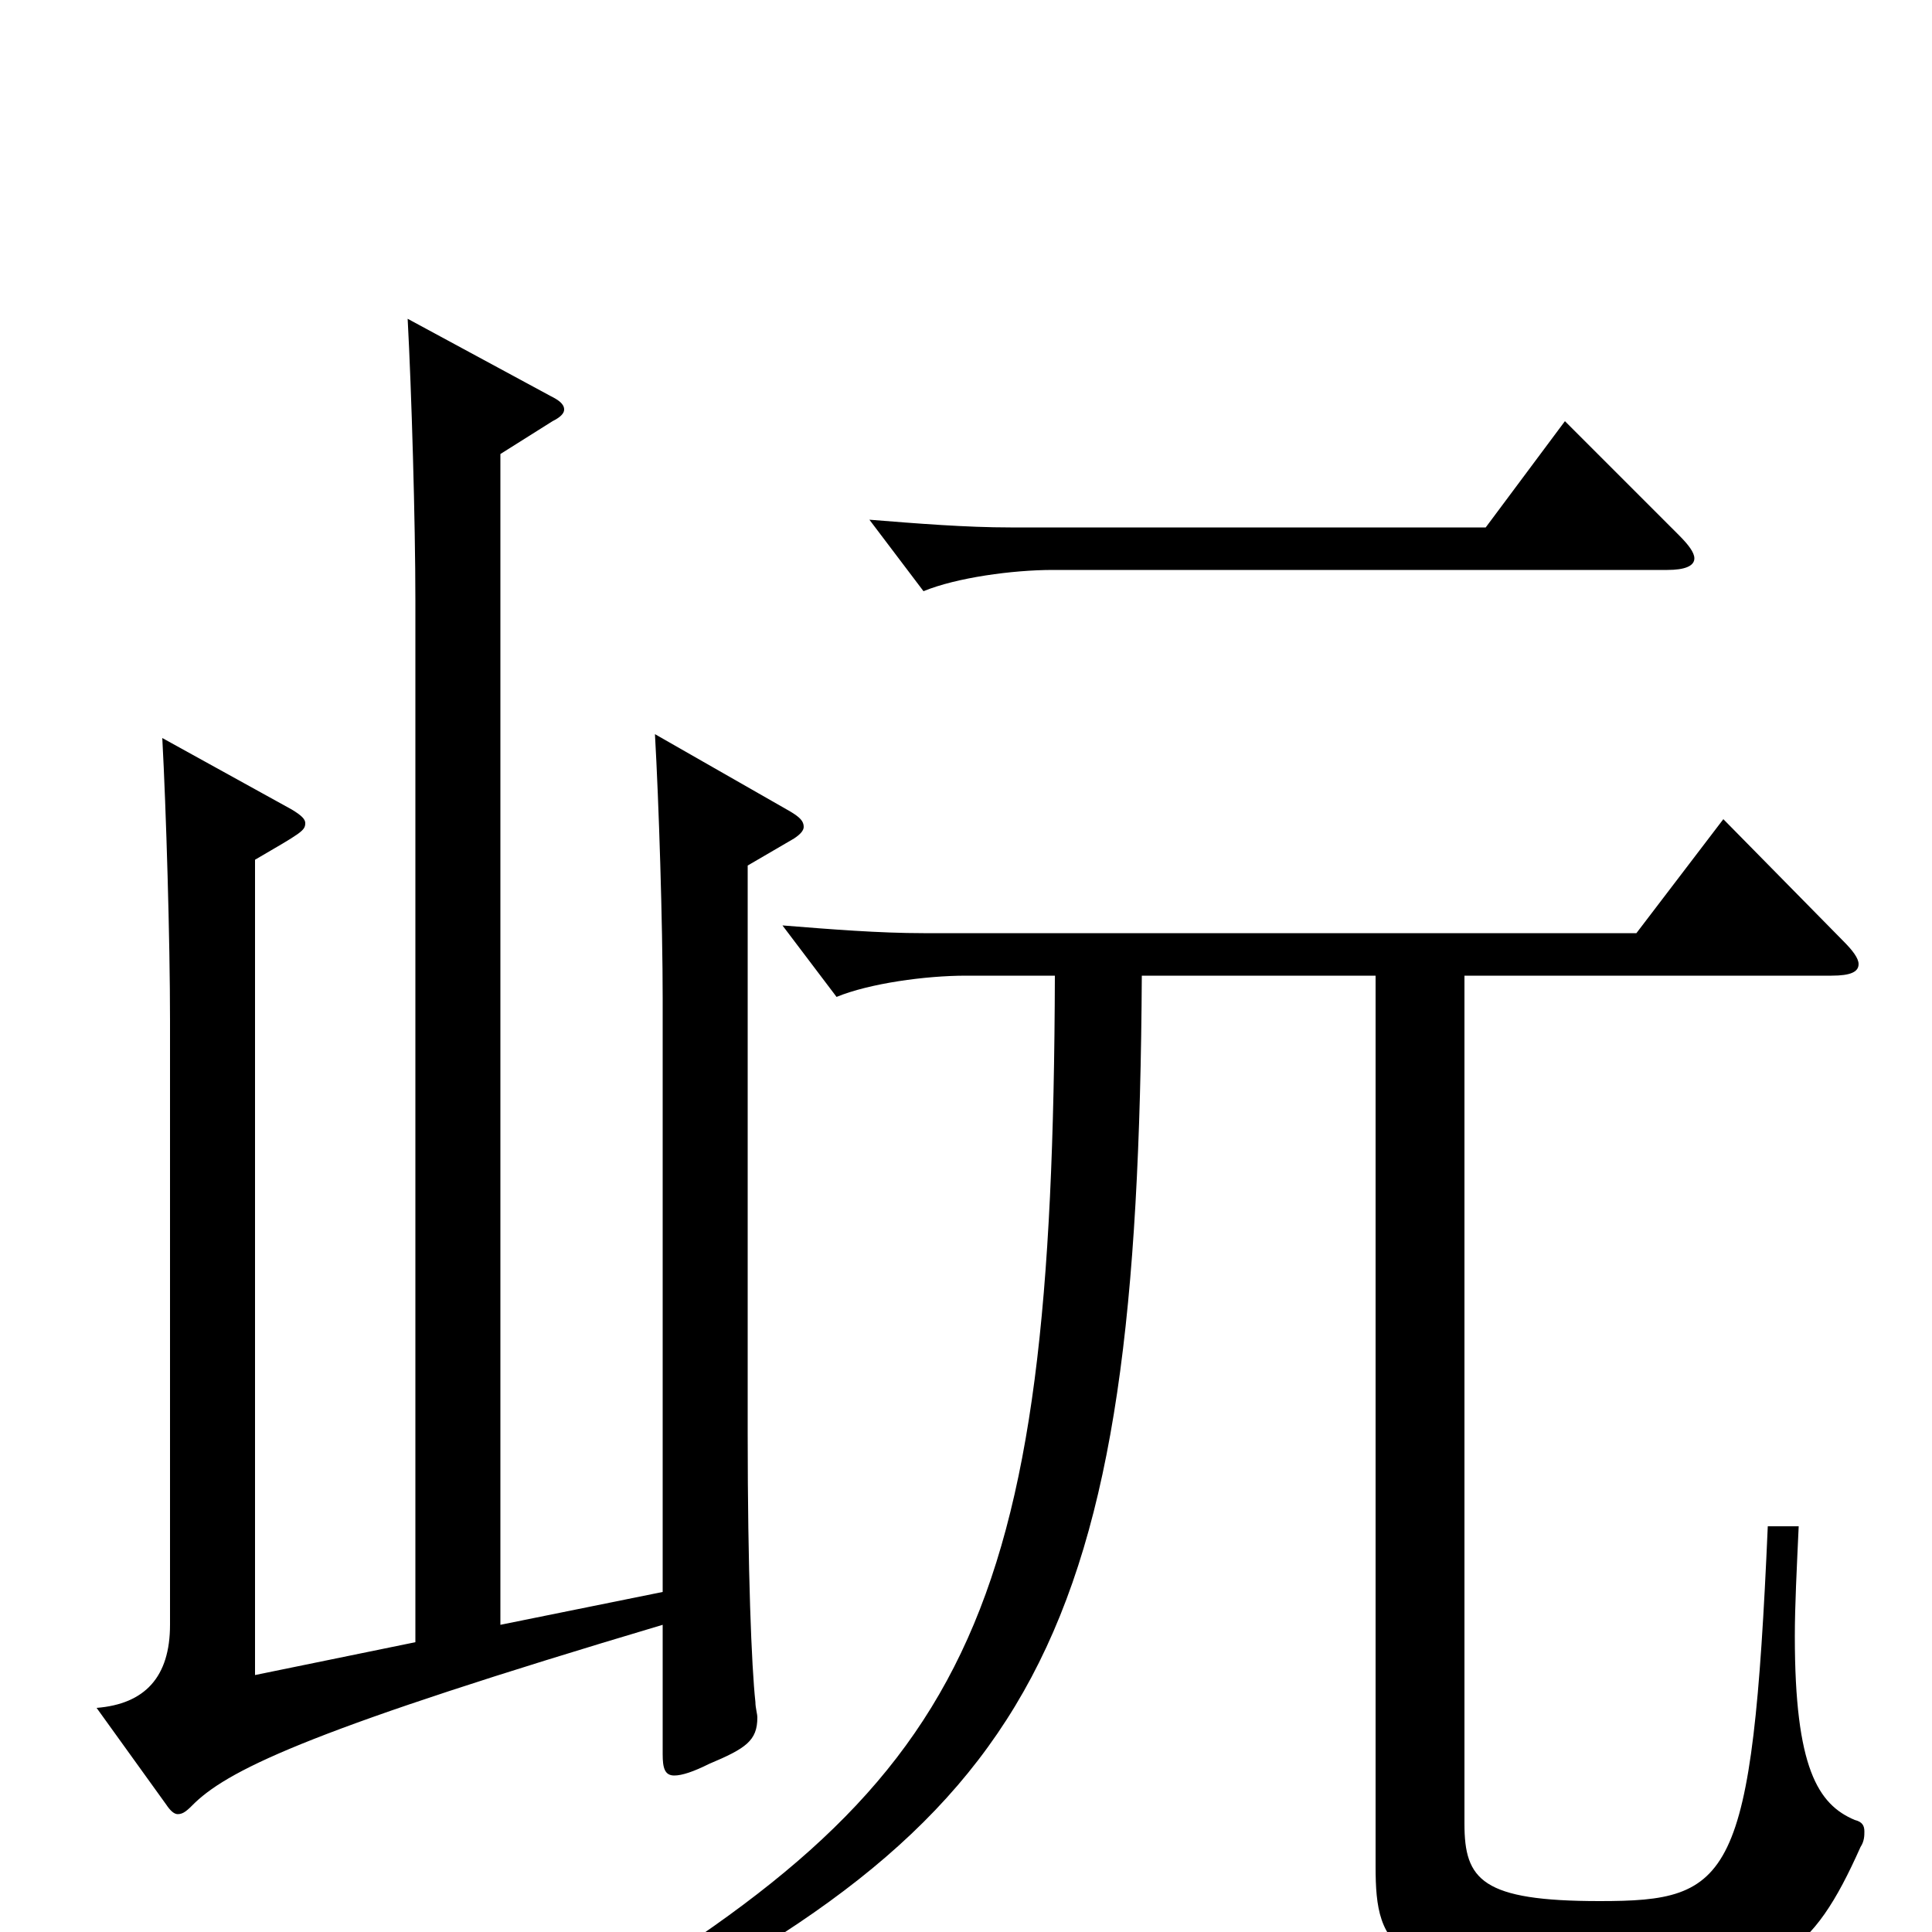 <svg xmlns="http://www.w3.org/2000/svg" viewBox="0 -1000 1000 1000">
	<path fill="#000000" d="M810 -782L769 -727H523C500 -727 475 -729 450 -731L478 -694C495 -701 524 -705 545 -705H863C872 -705 877 -707 877 -711C877 -714 874 -718 869 -723ZM712 -495V-34C712 9 720 27 841 27C919 27 938 12 963 -44C965 -47 965 -50 965 -52C965 -55 964 -57 960 -58C941 -66 929 -85 929 -153C929 -169 930 -188 931 -210H915C907 -26 896 -16 828 -16C767 -16 758 -27 758 -56V-495H948C958 -495 962 -497 962 -501C962 -504 959 -508 954 -513L892 -576L847 -517H478C455 -517 430 -519 405 -521L433 -484C450 -491 479 -495 500 -495H546C545 -159 503 -77 289 48L296 61C539 -57 589 -150 591 -495ZM132 -133V-555C156 -569 158 -570 158 -574C158 -576 156 -578 151 -581L84 -618C86 -581 88 -513 88 -472V-159C88 -132 75 -118 50 -116L86 -66C88 -63 90 -61 92 -61C95 -61 97 -63 101 -67C120 -85 165 -106 343 -159V-92C343 -85 344 -81 349 -81C353 -81 359 -83 367 -87C386 -95 392 -99 392 -111C392 -113 391 -116 391 -119C389 -137 387 -187 387 -258V-552L411 -566C414 -568 416 -570 416 -572C416 -575 414 -577 409 -580L339 -620C341 -585 343 -522 343 -483V-176L259 -159V-765L286 -782C290 -784 292 -786 292 -788C292 -791 289 -793 285 -795L211 -835C213 -798 215 -730 215 -689V-150Z"/>
</svg>
